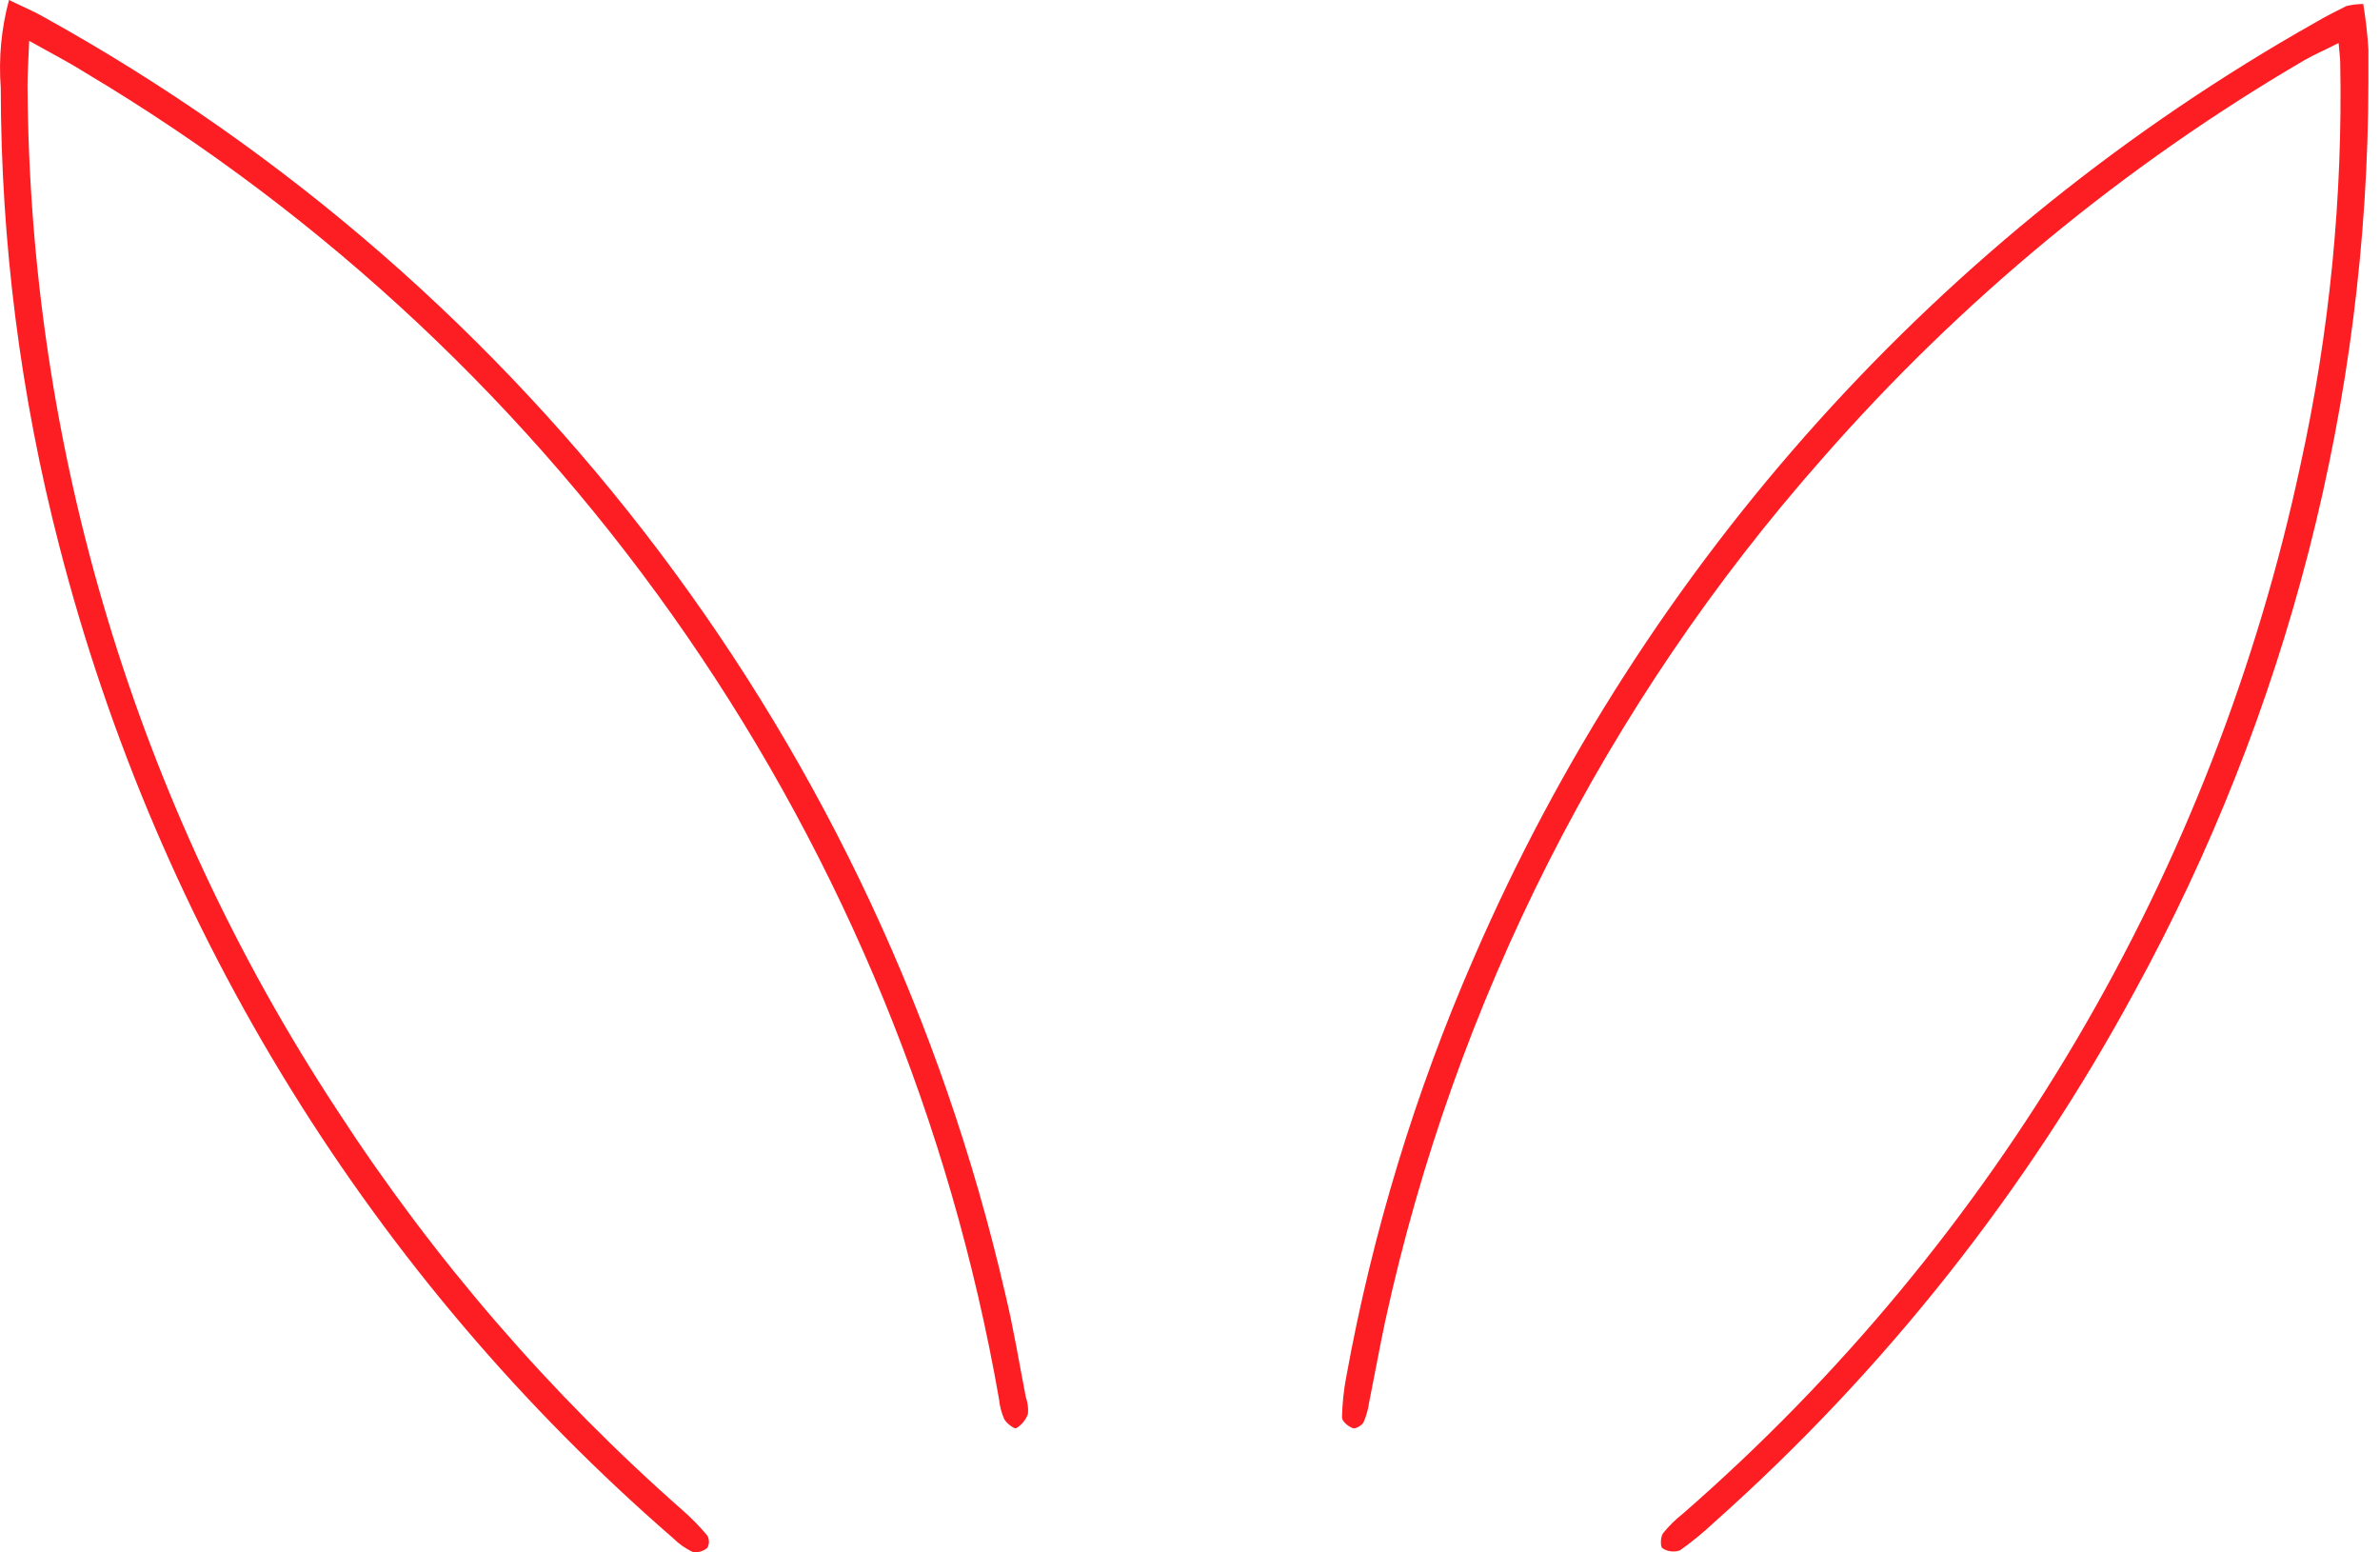 <svg width="46" height="30" viewBox="0 0 46 30" fill="none" xmlns="http://www.w3.org/2000/svg">
<g clip-path="url(#clip0_51_2)">
<path d="M45.352 0.116C45.152 0.216 44.952 0.316 44.762 0.428C37.508 4.52 31.792 10.872 28.484 18.515C27.353 21.107 26.527 23.821 26.021 26.603C25.971 26.864 25.943 27.129 25.938 27.395C25.938 27.467 26.061 27.569 26.15 27.6C26.199 27.618 26.326 27.544 26.355 27.483C26.408 27.362 26.444 27.233 26.462 27.102C26.568 26.578 26.662 26.052 26.773 25.531C28.12 19.347 31.027 13.61 35.217 8.866C37.89 5.811 41.04 3.209 44.544 1.16C44.744 1.046 44.951 0.96 45.2 0.831C45.216 1.031 45.23 1.116 45.231 1.205C45.282 3.81 45.026 6.412 44.469 8.957C42.79 16.839 38.597 23.963 32.52 29.257C32.38 29.366 32.253 29.492 32.142 29.631C32.092 29.7 32.088 29.893 32.131 29.919C32.231 29.985 32.356 30 32.469 29.961C32.704 29.794 32.928 29.611 33.138 29.413C36.42 26.49 39.168 23.018 41.261 19.153C44.215 13.765 45.768 7.722 45.776 1.577V0.956C45.758 0.661 45.724 0.368 45.676 0.077C45.567 0.078 45.458 0.091 45.352 0.116Z" fill="#FC1E23"/>
<path d="M0.174 0C0.025 0.554 -0.029 1.128 0.015 1.7C0.017 4.685 0.397 7.657 1.145 10.546C3.06 17.995 7.198 24.685 13.009 29.724C13.119 29.834 13.247 29.924 13.387 29.991C13.489 30.008 13.592 29.979 13.671 29.912C13.712 29.838 13.712 29.749 13.671 29.675C13.529 29.505 13.375 29.346 13.209 29.2C10.631 26.933 8.377 24.323 6.509 21.442C2.646 15.563 0.57 8.69 0.532 1.656C0.532 1.402 0.55 1.147 0.564 0.789C0.993 1.031 1.325 1.2 1.638 1.398C10.982 6.963 17.435 16.326 19.309 27.039C19.322 27.171 19.356 27.301 19.409 27.423C19.452 27.506 19.609 27.623 19.643 27.599C19.747 27.536 19.826 27.439 19.868 27.324C19.878 27.214 19.864 27.104 19.827 27C19.695 26.323 19.585 25.641 19.422 24.973C17.003 14.495 10.25 5.537 0.843 0.327C0.658 0.219 0.457 0.138 0.174 0Z" fill="#FC1E23"/>
</g>
<defs>
<clipPath id="clip0_51_2">
<rect width="45.776" height="29.996" fill="white"/>
</clipPath>
</defs>
</svg>
